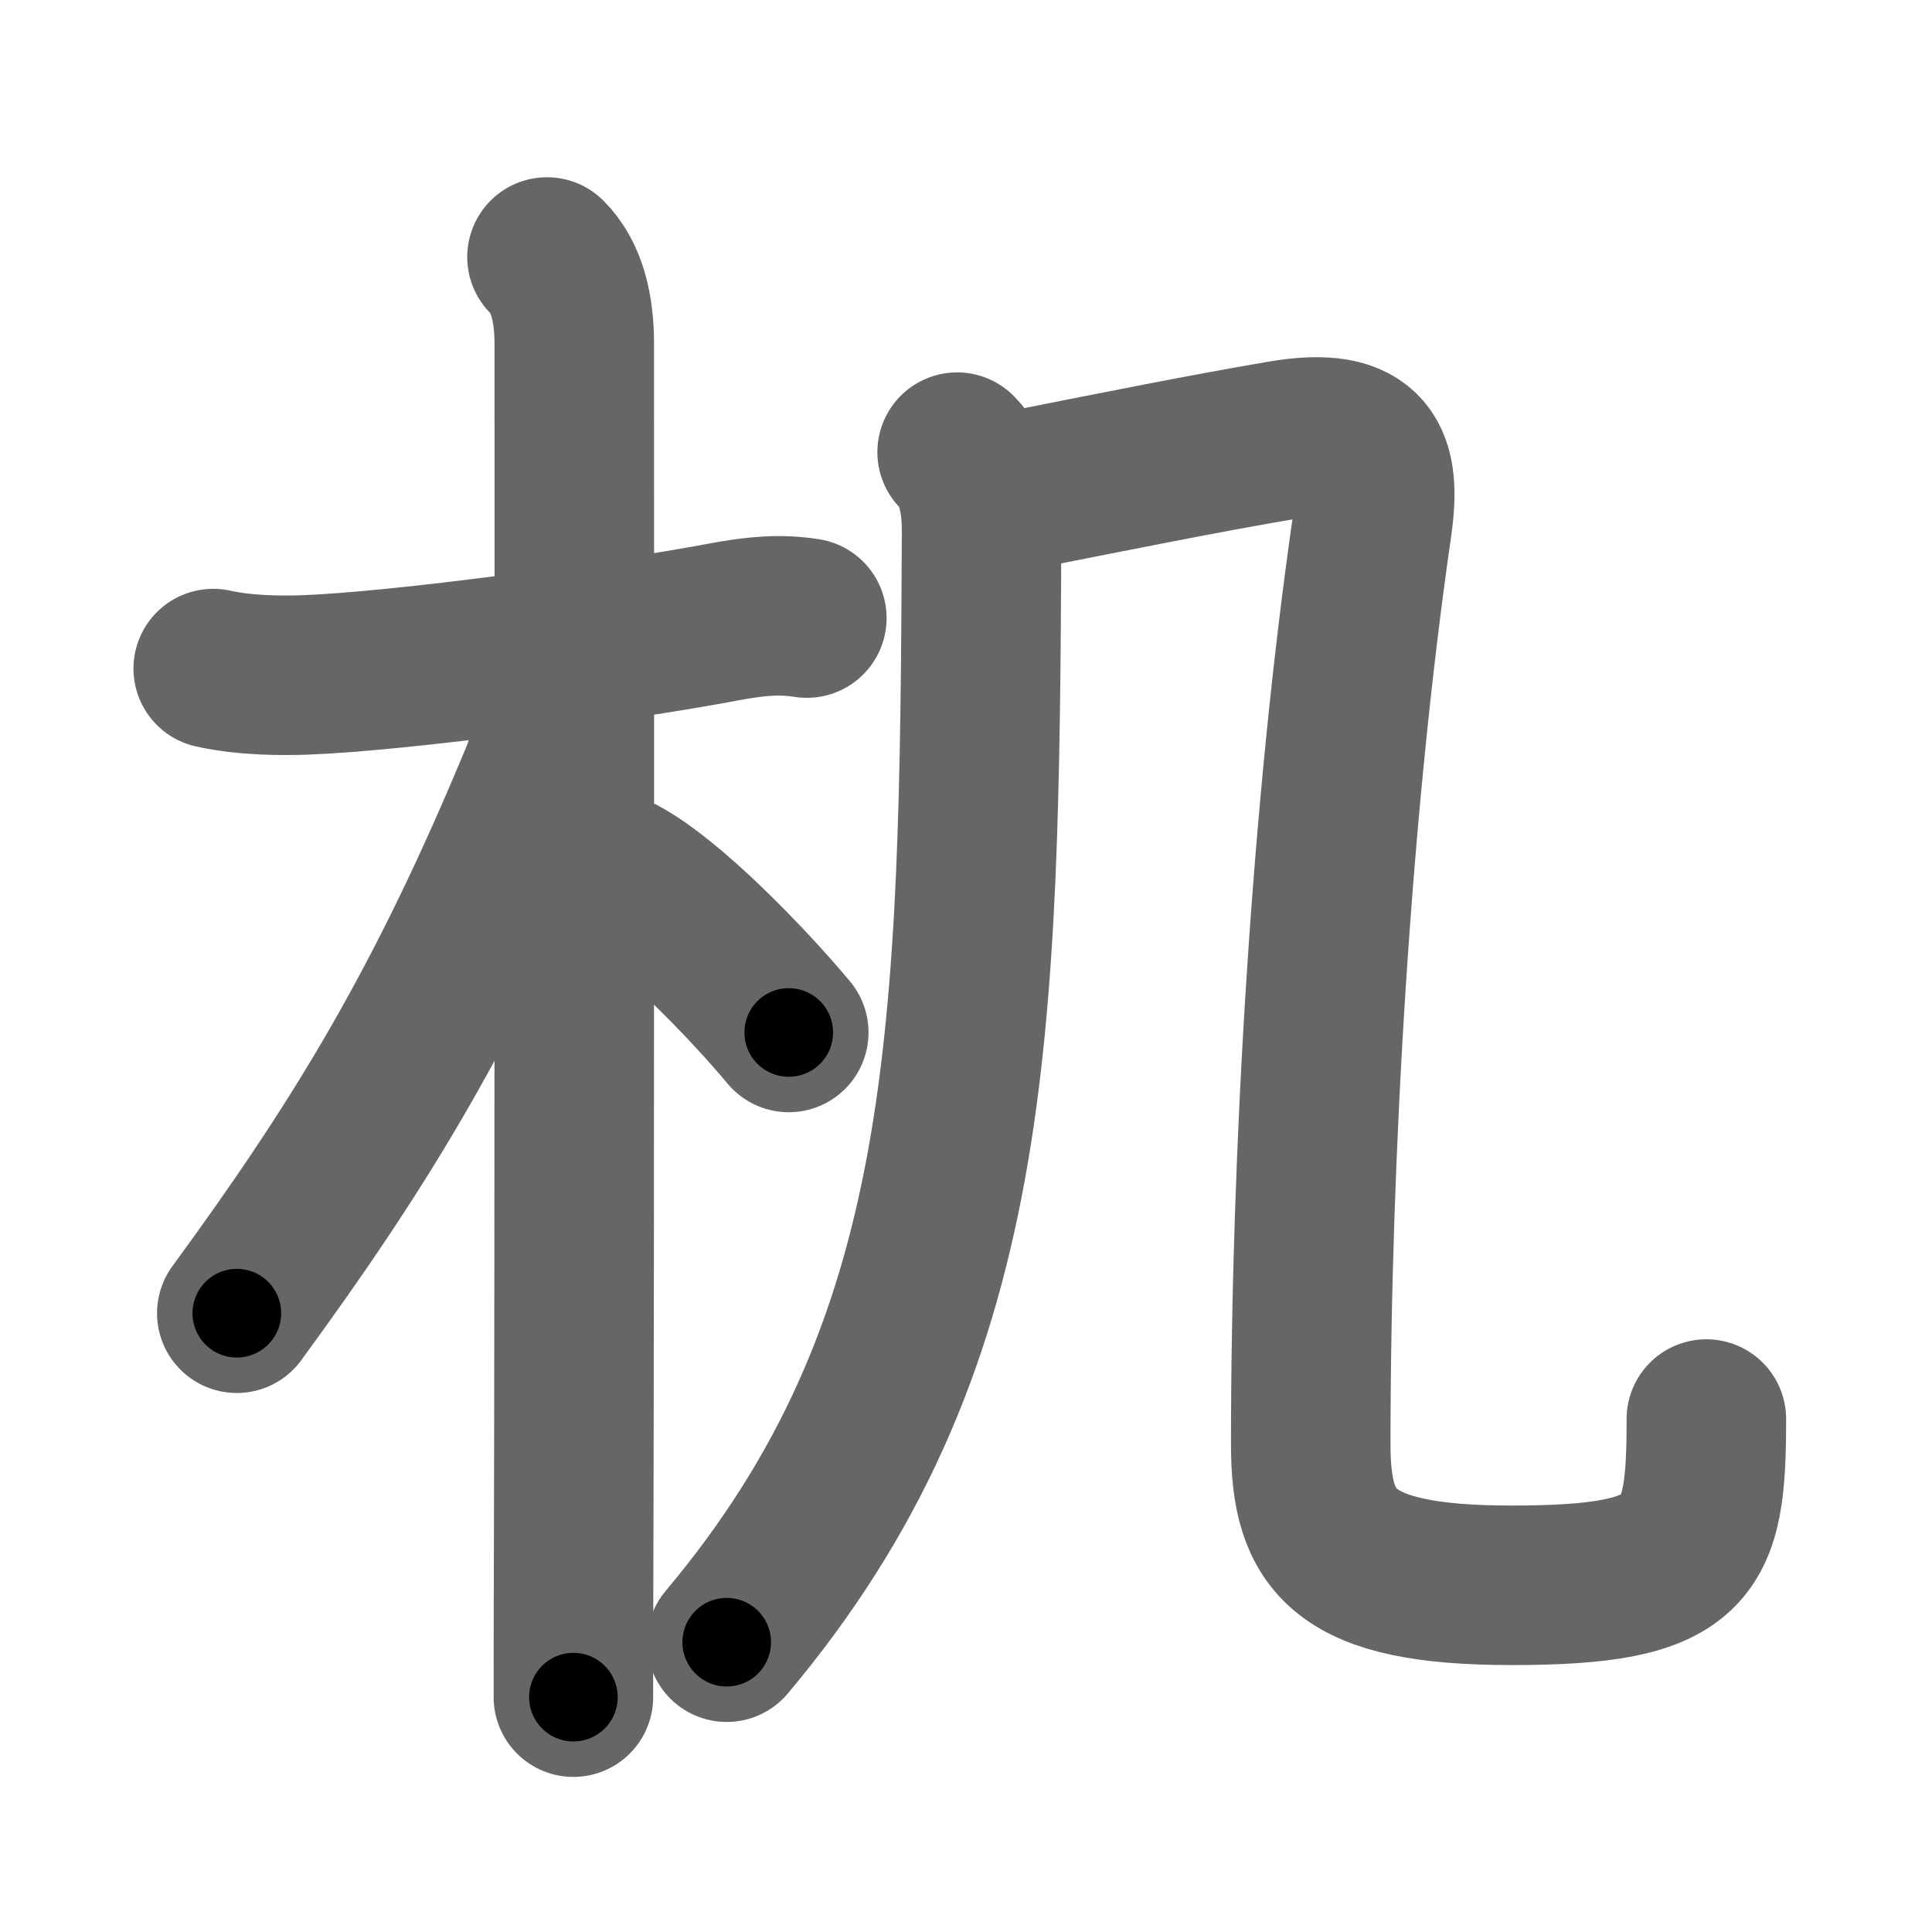 <svg xmlns="http://www.w3.org/2000/svg" width="109" height="109" viewBox="0 0 109 109" id="673a"><g fill="none" stroke="#666" stroke-width="9" stroke-linecap="round" stroke-linejoin="round"><g><g><path d="M12.03,37.72c1.85,0.41,3.89,0.4,5.14,0.36c5.46-0.2,17.7-1.87,23.61-2.98c1.85-0.35,3.23-0.47,4.74-0.23" /><path d="M30.86,14.5c1.13,1.13,1.54,2.88,1.54,4.92c0,6.18,0.02,50.73-0.04,69.83c-0.01,2.78-0.01,5.01-0.01,6.5" /><path d="M31.44,38.28c0,1.72-0.44,4.3-0.93,5.47c-5.38,13-10.13,20.75-17.15,30.34" /><path d="M34.97,49.4c2.73,1.43,7.22,6.08,9.53,8.85" /></g><g p4:phon="几" xmlns:p4="http://kanjivg.tagaini.net"><g><path d="M54,25.51c1.06,1.06,1.39,2.74,1.38,4.52C55.25,58.5,55,76,41,92.65" /></g><path d="M56.15,27.94c7.22-1.44,11.89-2.37,16.17-3.1c4.93-0.84,5.62,1.19,5.09,4.83c-2.29,15.83-3.46,35.46-3.46,51.83c0,5.5,1.8,7.94,11.33,7.94c10.22,0,10.99-1.94,10.99-9.38" /></g></g></g><g fill="none" stroke="#000" stroke-width="5" stroke-linecap="round" stroke-linejoin="round"><g><g><path d="M12.03,37.72c1.85,0.41,3.89,0.4,5.14,0.36c5.46-0.2,17.7-1.87,23.61-2.98c1.85-0.35,3.23-0.47,4.74-0.23" stroke-dasharray="33.75" stroke-dashoffset="33.75"><animate id="0" attributeName="stroke-dashoffset" values="33.75;0" dur="0.34s" fill="freeze" begin="0s;673a.click" /></path><path d="M30.86,14.5c1.13,1.13,1.54,2.88,1.54,4.92c0,6.18,0.02,50.73-0.04,69.83c-0.01,2.78-0.01,5.01-0.01,6.5" stroke-dasharray="81.62" stroke-dashoffset="81.62"><animate attributeName="stroke-dashoffset" values="81.62" fill="freeze" begin="673a.click" /><animate id="1" attributeName="stroke-dashoffset" values="81.62;0" dur="0.61s" fill="freeze" begin="0.end" /></path><path d="M31.44,38.28c0,1.72-0.44,4.3-0.93,5.47c-5.38,13-10.13,20.75-17.15,30.34" stroke-dasharray="40.52" stroke-dashoffset="40.52"><animate attributeName="stroke-dashoffset" values="40.52" fill="freeze" begin="673a.click" /><animate id="2" attributeName="stroke-dashoffset" values="40.52;0" dur="0.41s" fill="freeze" begin="1.end" /></path><path d="M34.97,49.4c2.73,1.43,7.22,6.08,9.53,8.85" stroke-dasharray="13.06" stroke-dashoffset="13.06"><animate attributeName="stroke-dashoffset" values="13.06" fill="freeze" begin="673a.click" /><animate id="3" attributeName="stroke-dashoffset" values="13.06;0" dur="0.13s" fill="freeze" begin="2.end" /></path></g><g p4:phon="几" xmlns:p4="http://kanjivg.tagaini.net"><g><path d="M54,25.51c1.06,1.06,1.39,2.74,1.38,4.52C55.25,58.5,55,76,41,92.65" stroke-dasharray="70.65" stroke-dashoffset="70.65"><animate attributeName="stroke-dashoffset" values="70.65" fill="freeze" begin="673a.click" /><animate id="4" attributeName="stroke-dashoffset" values="70.65;0" dur="0.53s" fill="freeze" begin="3.end" /></path></g><path d="M56.15,27.94c7.22-1.44,11.89-2.37,16.17-3.1c4.93-0.84,5.62,1.19,5.09,4.83c-2.29,15.83-3.46,35.46-3.46,51.83c0,5.5,1.8,7.94,11.33,7.94c10.22,0,10.99-1.94,10.99-9.38" stroke-dasharray="111.34" stroke-dashoffset="111.34"><animate attributeName="stroke-dashoffset" values="111.34" fill="freeze" begin="673a.click" /><animate id="5" attributeName="stroke-dashoffset" values="111.34;0" dur="0.84s" fill="freeze" begin="4.end" /></path></g></g></g></svg>
